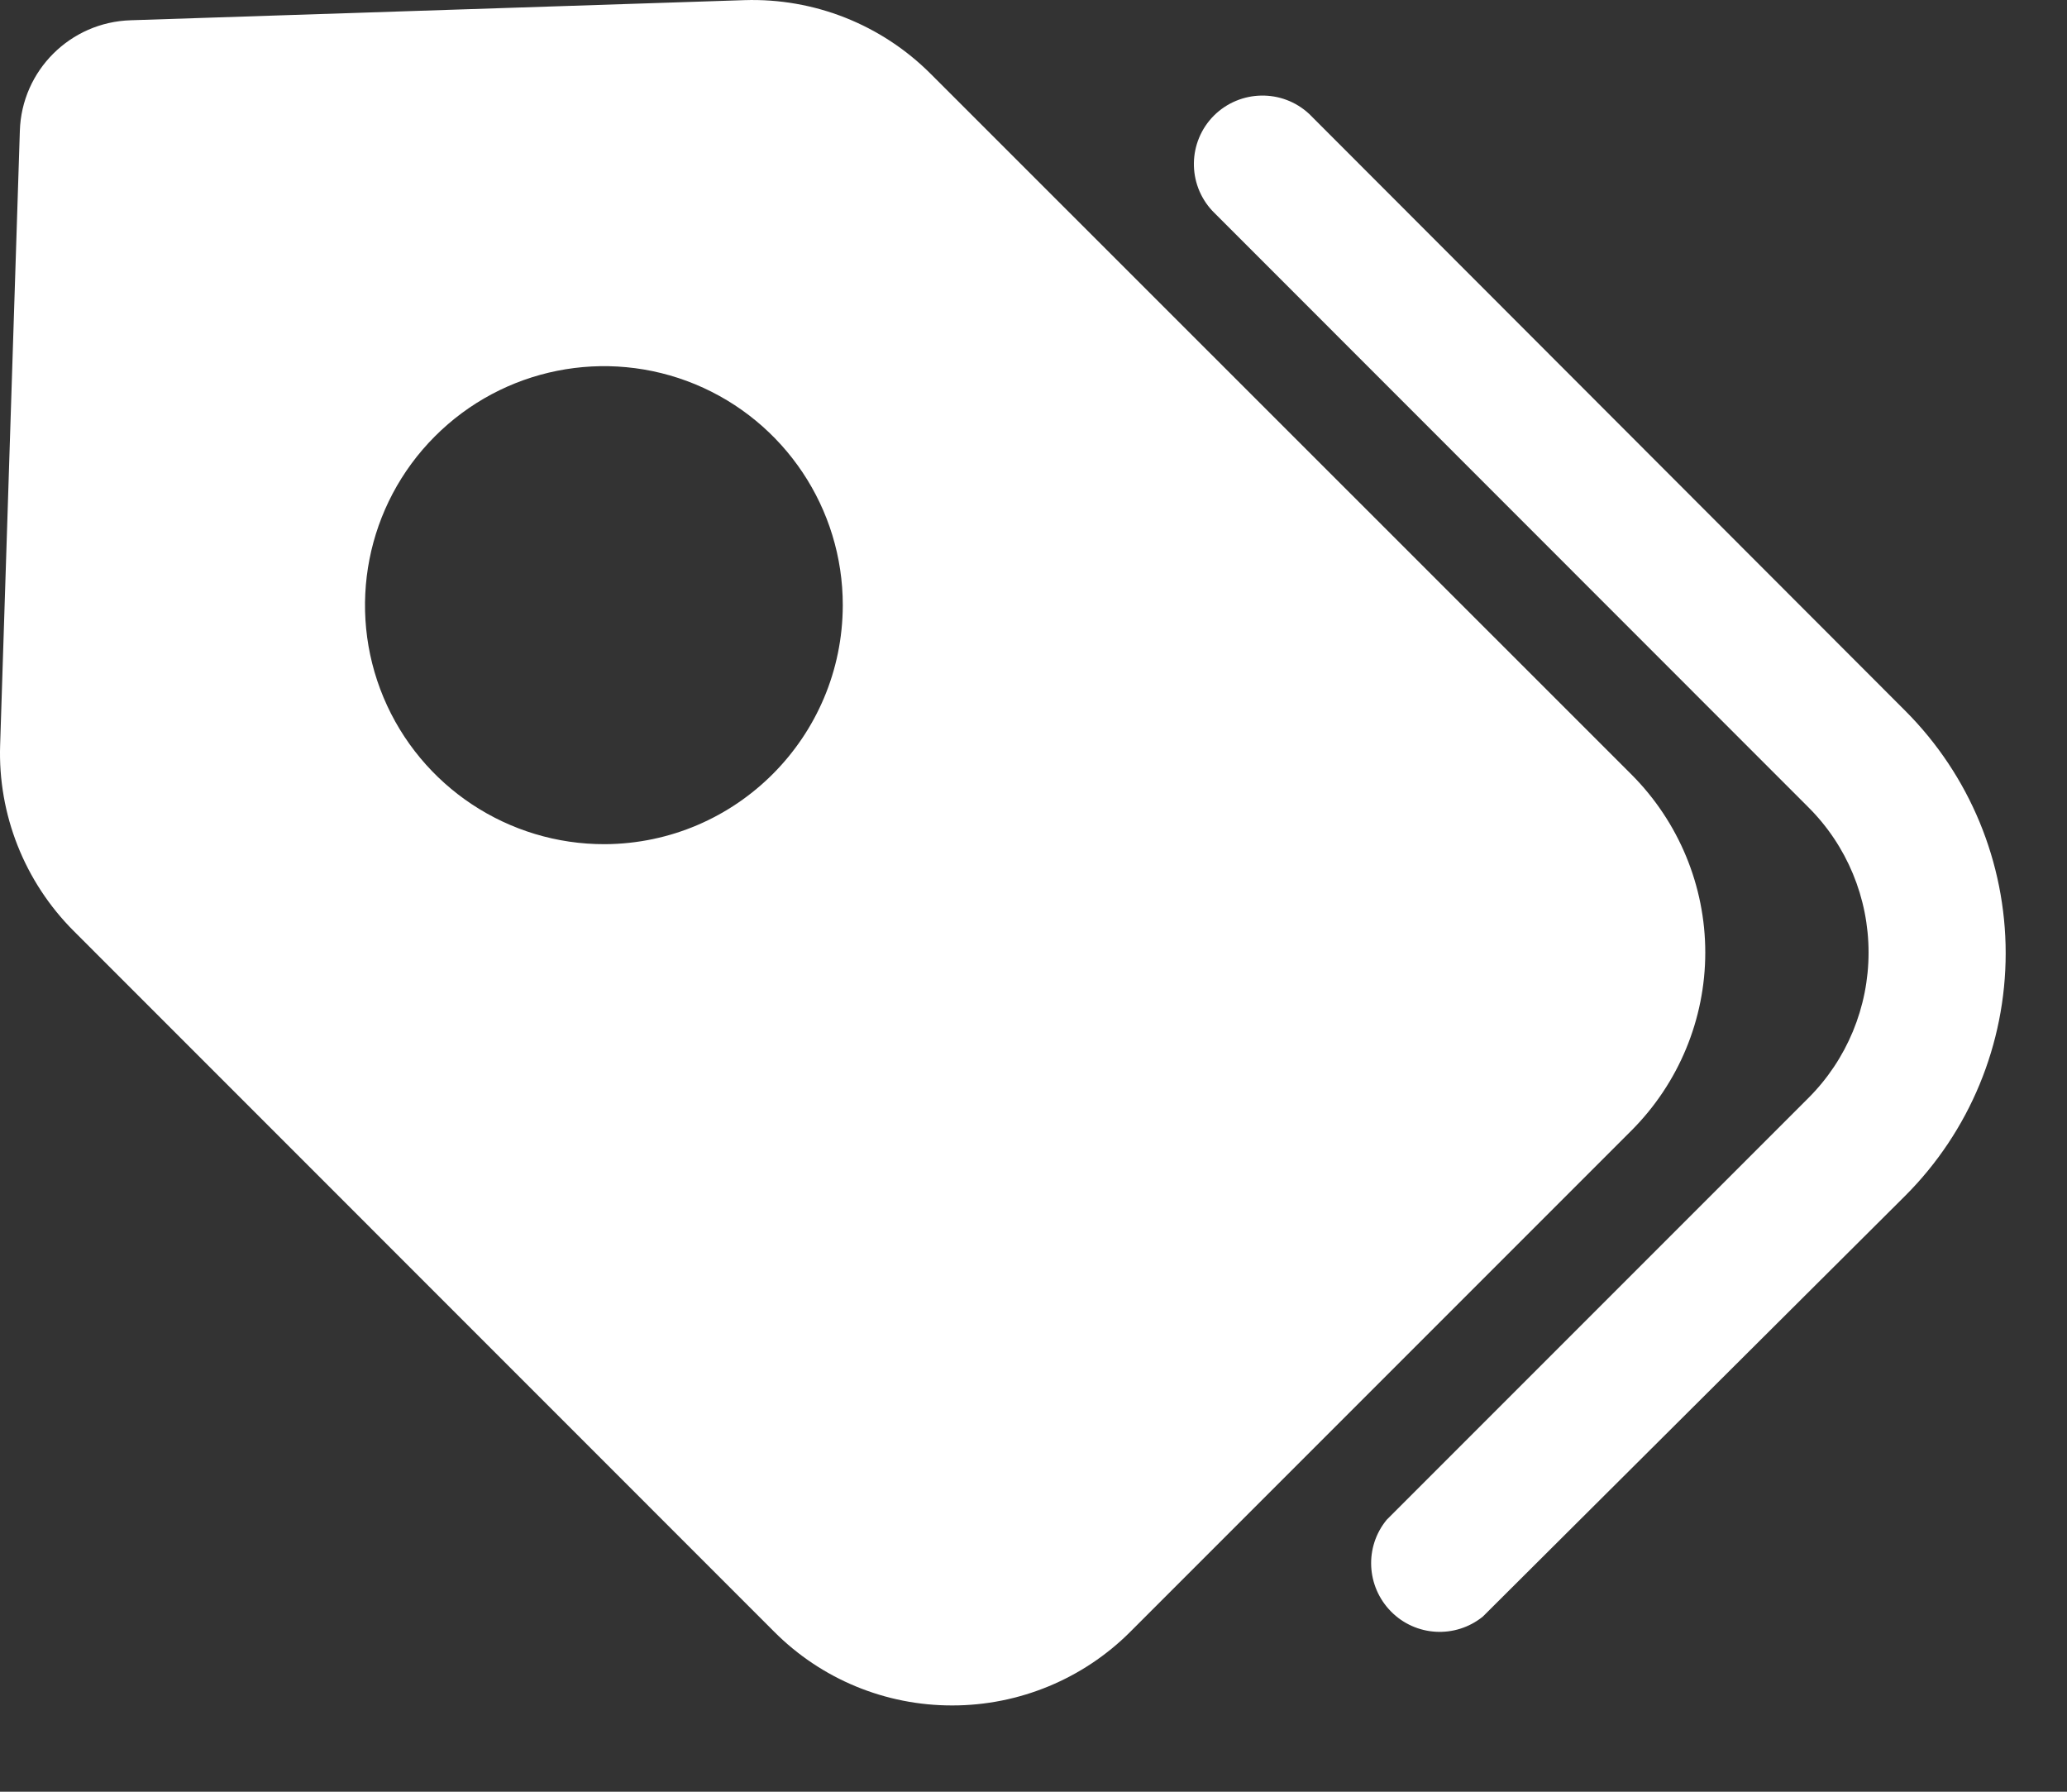 <svg xmlns="http://www.w3.org/2000/svg" viewBox="0 0 15 13" fill="none">
    <rect x="0" y="0" width="15" height="13" fill="#333333" stroke="none"/>
    <path d="M6.911 12.374C7.395 12.374 7.86 12.182 8.202 11.84L11.84 8.202C12.182 7.859 12.375 7.395 12.375 6.911C12.375 6.427 12.182 5.963 11.84 5.62L6.753 0.535C6.396 0.178 5.908 -0.015 5.403 0.001L0.948 0.147H0.949C0.51 0.16 0.157 0.512 0.144 0.95L0.001 5.405C-0.016 5.909 0.178 6.398 0.535 6.755L5.619 11.84C5.961 12.183 6.426 12.375 6.911 12.374ZM4.391 6.125C3.689 6.128 3.054 5.707 2.783 5.06C2.512 4.412 2.659 3.664 3.155 3.167C3.65 2.67 4.396 2.52 5.045 2.788C5.694 3.057 6.117 3.69 6.116 4.392C6.114 5.346 5.344 6.119 4.391 6.125Z" fill="white"/>
    <path d="M9.501 0.827C9.305 0.644 8.999 0.65 8.809 0.839C8.62 1.029 8.615 1.334 8.798 1.53L13.122 5.856C13.403 6.135 13.56 6.515 13.56 6.911C13.56 7.308 13.403 7.688 13.122 7.968L10.063 11.027C9.901 11.224 9.915 11.511 10.095 11.693C10.274 11.874 10.561 11.89 10.76 11.73L13.826 8.676C14.293 8.209 14.555 7.576 14.555 6.916C14.555 6.257 14.293 5.624 13.826 5.157L9.501 0.827Z" fill="white"/>
</svg>